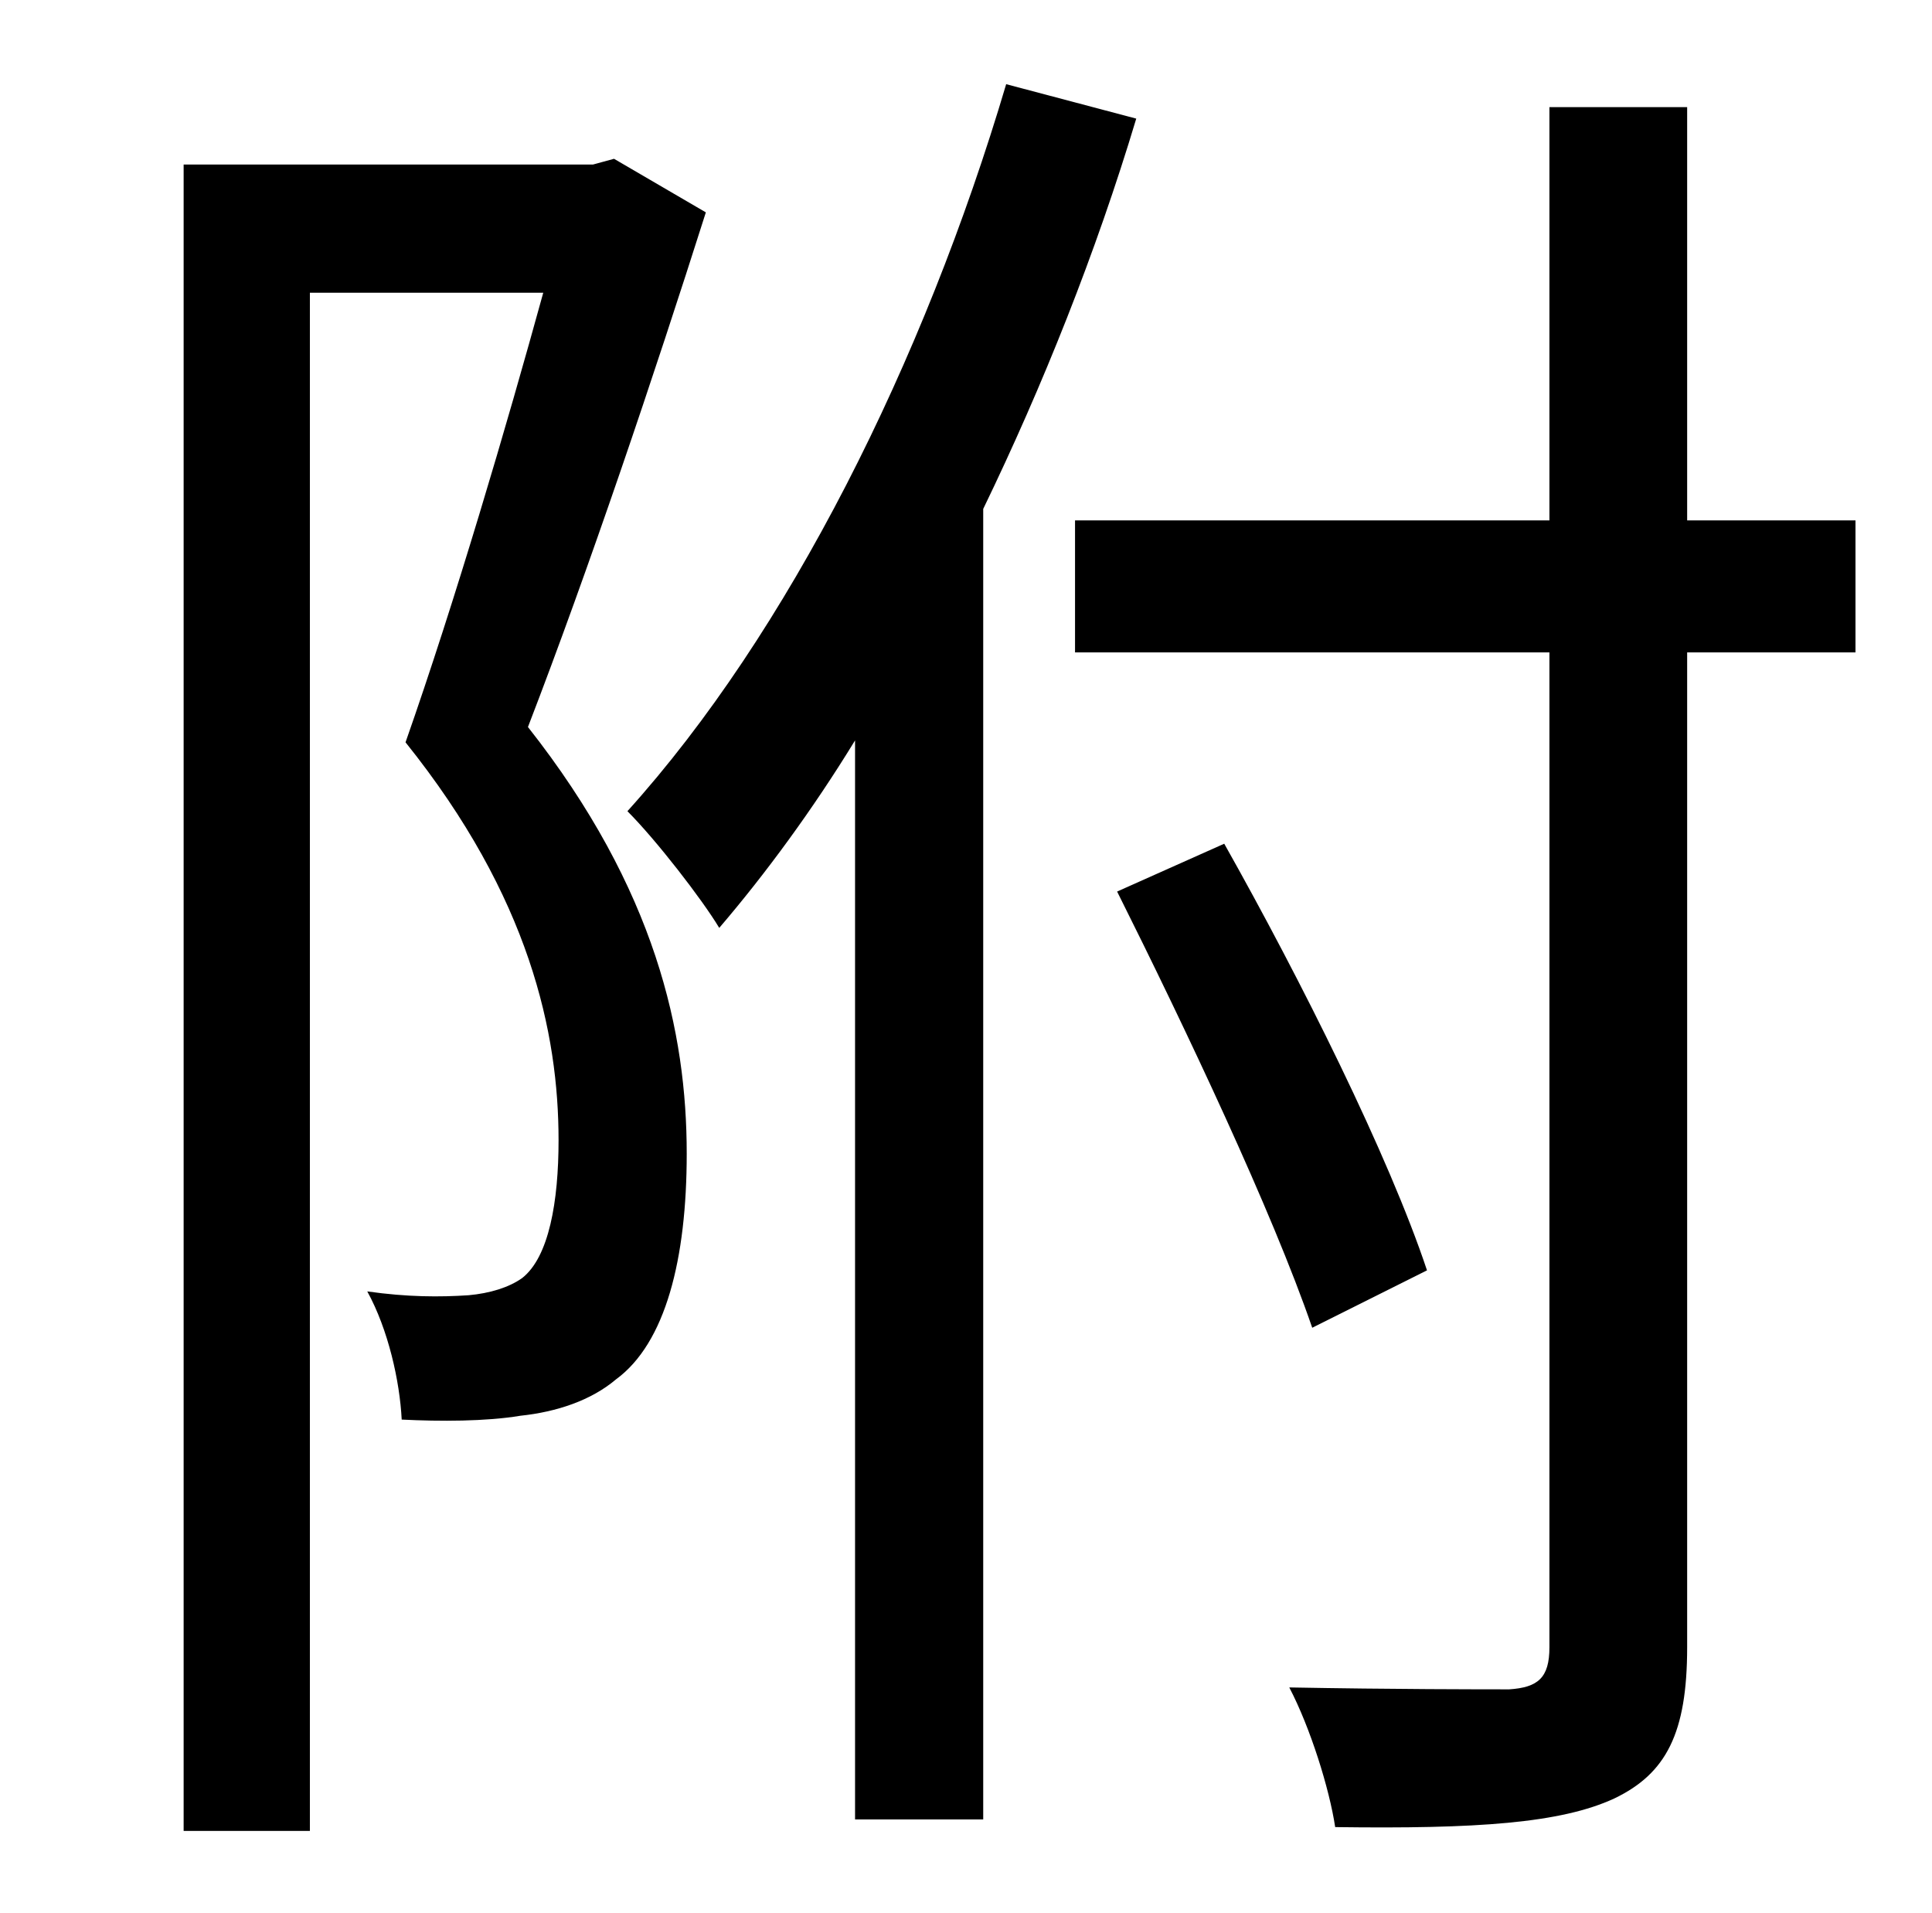 <?xml version="1.0" standalone="no"?>
<!DOCTYPE svg PUBLIC "-//W3C//DTD SVG 1.1//EN" "http://www.w3.org/Graphics/SVG/1.1/DTD/svg11.dtd" >
<svg xmlns="http://www.w3.org/2000/svg" xmlns:xlink="http://www.w3.org/1999/xlink" version="1.1" viewBox="-10 0 1010 1000">
   <path fill="currentColor"
d="M311 83l48 28c-27 85 -61 186 -93 269c67 85 83 160 83 223c0 55 -11 99 -37 118c-13 11 -31 17 -50 19c-18 3 -42 3 -62 2c-1 -20 -7 -47 -18 -67c21 3 38 3 53 2c11 -1 21 -4 28 -9c14 -11 19 -40 19 -72c0 -56 -15 -127 -80 -208c26 -74 53 -166 72 -235h-122v804h-66
v-871h214zM516 44l68 18c-21 70 -49 140 -80 204v685h-67v-564c-22 36 -47 70 -71 98c-9 -15 -33 -46 -48 -61c84 -93 155 -235 198 -380zM960 272v69h-88v520c0 45 -11 66 -38 79c-28 13 -72 16 -146 15c-3 -20 -13 -52 -24 -73c54 1 101 1 115 1c15 -1 21 -6 21 -22v-520
h-248v-69h248v-216h72v216h88zM736 664l-60 30c-21 -61 -66 -156 -102 -228l56 -25c40 71 86 163 106 223z" />
</svg>
